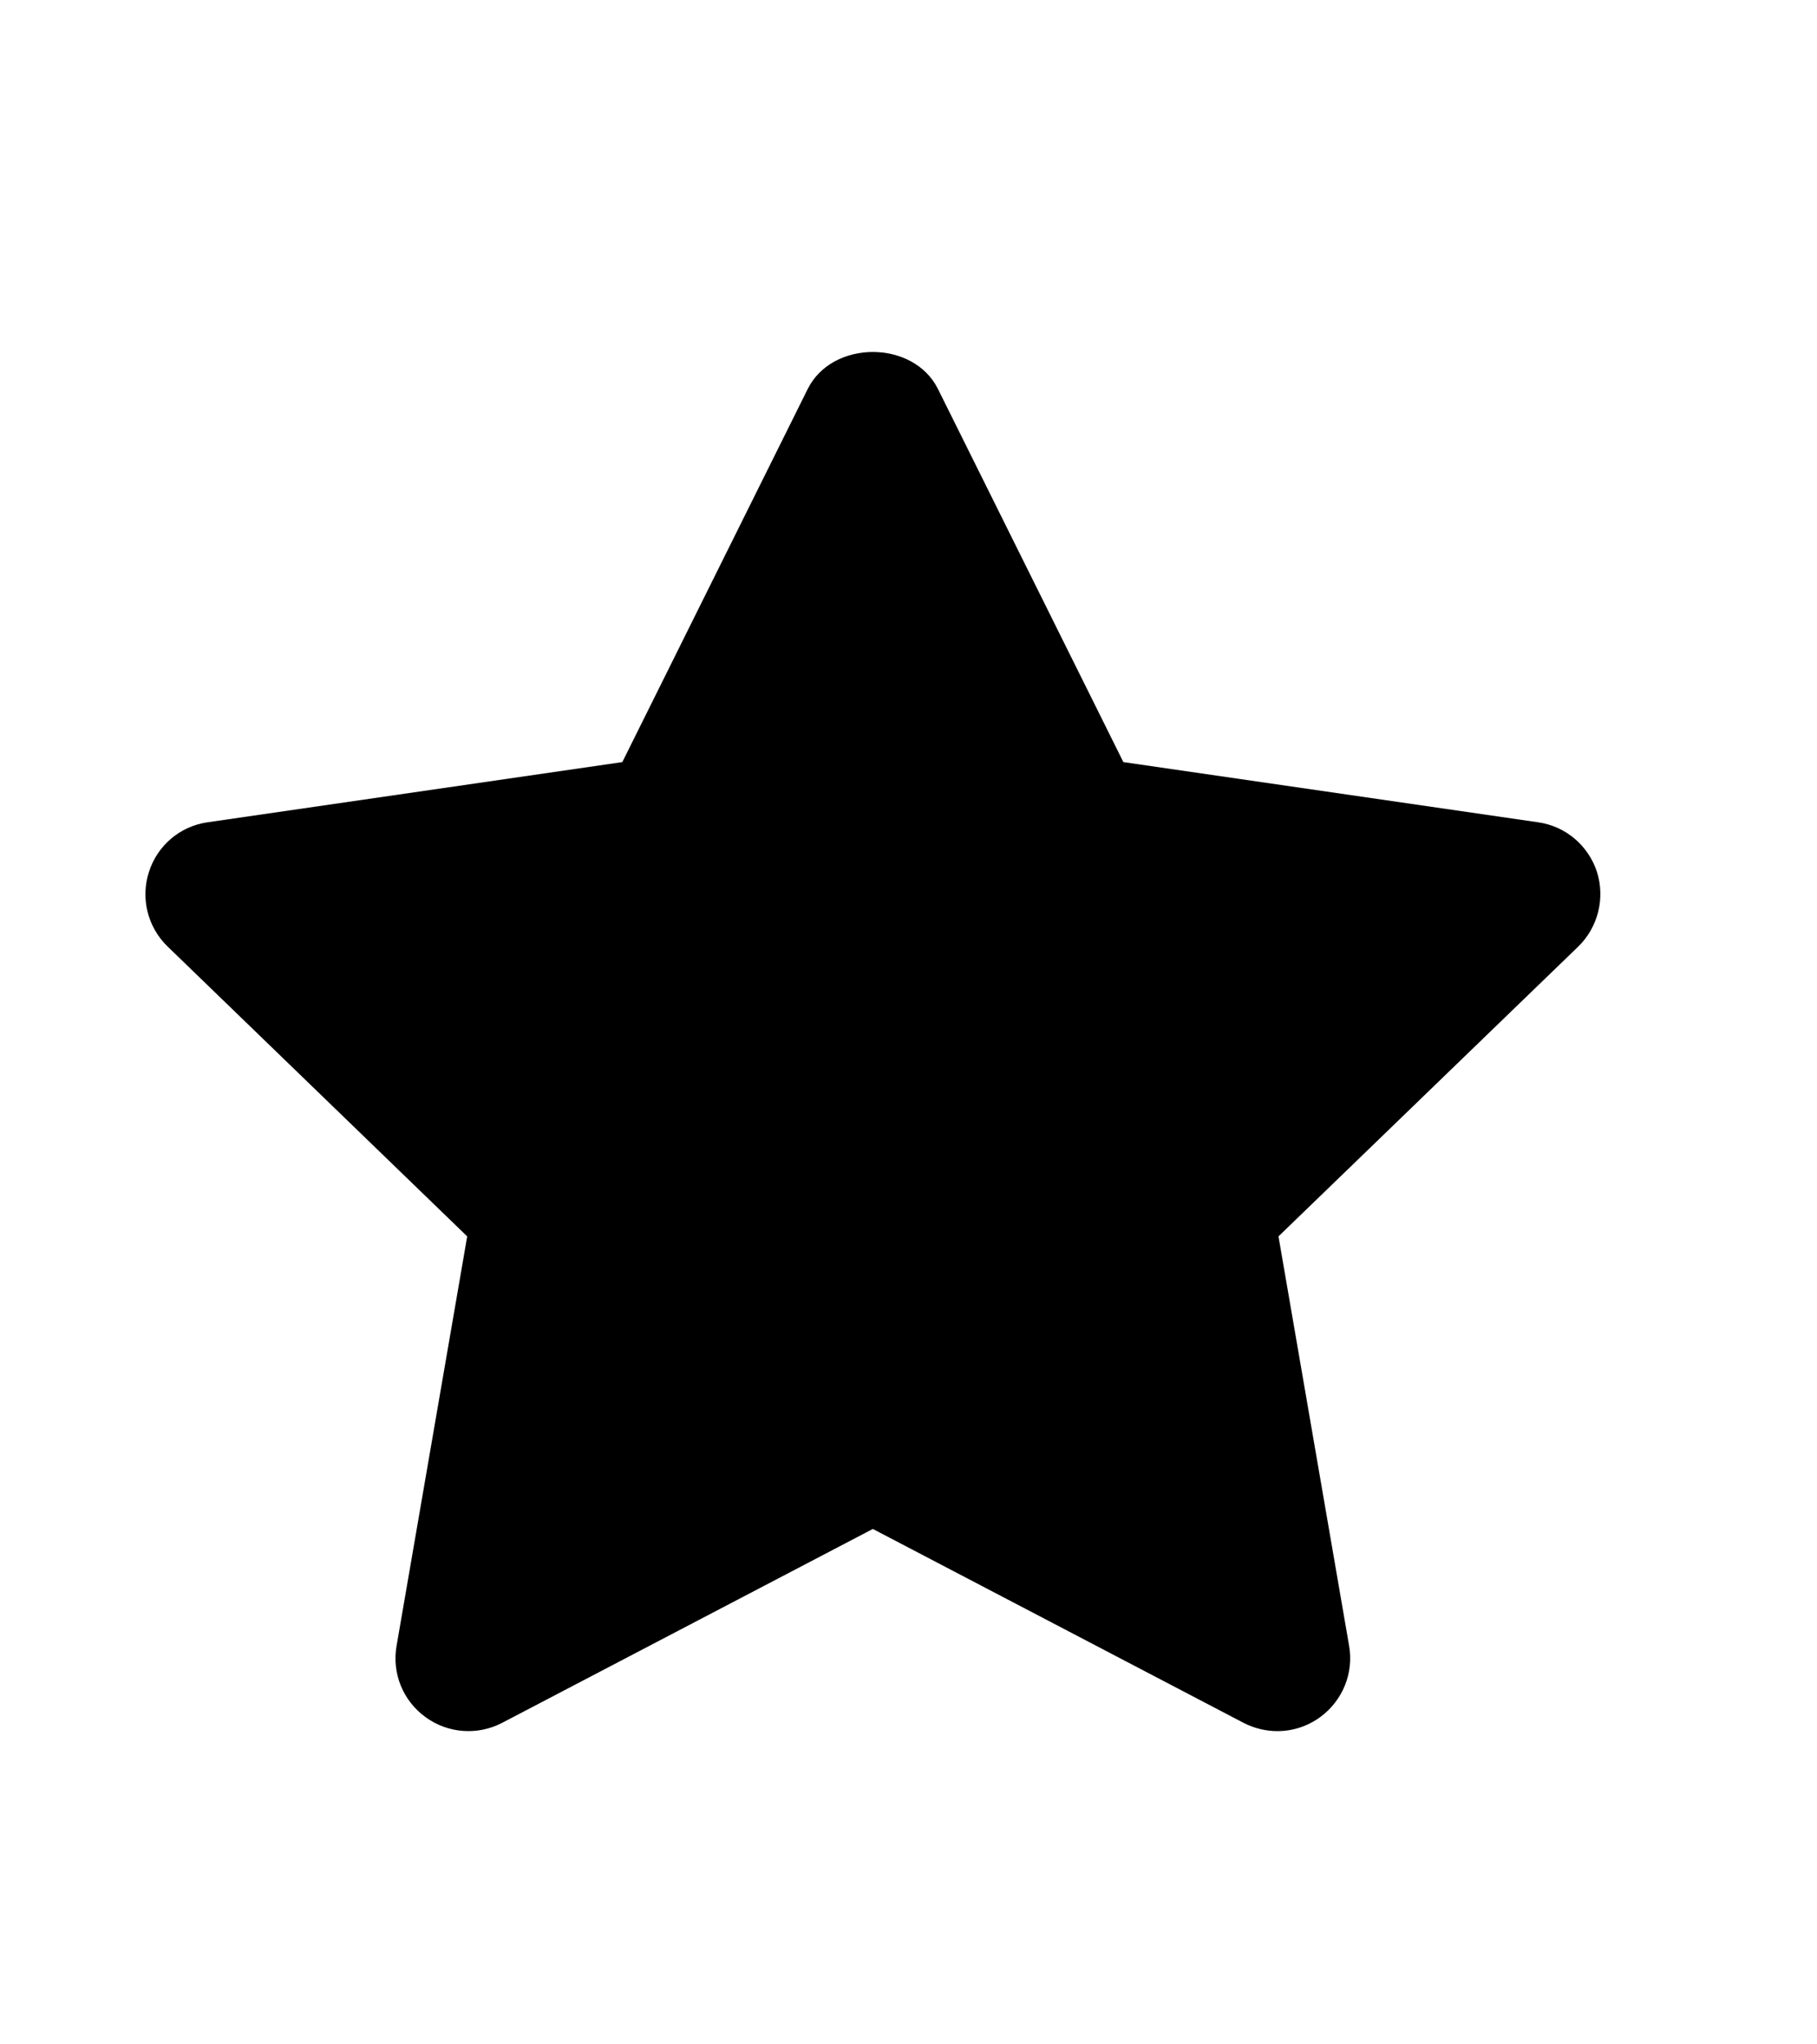 <svg width="8" height="9" viewBox="0 0 8 9" fill="none" xmlns="http://www.w3.org/2000/svg">
<path fill-rule="evenodd" clip-rule="evenodd" d="M5.624 7.621C5.574 7.621 5.523 7.609 5.476 7.585L3.843 6.731L2.21 7.585C2.102 7.641 1.971 7.631 1.873 7.559C1.774 7.487 1.725 7.366 1.746 7.246L2.057 5.443L0.738 4.167C0.65 4.082 0.618 3.954 0.656 3.838C0.693 3.722 0.793 3.637 0.914 3.62L2.74 3.355L3.556 1.713C3.664 1.495 4.022 1.495 4.13 1.713L4.946 3.355L6.772 3.62C6.893 3.637 6.993 3.722 7.031 3.838C7.068 3.954 7.036 4.082 6.949 4.167L5.629 5.443L5.94 7.246C5.961 7.366 5.911 7.487 5.813 7.559C5.757 7.6 5.691 7.621 5.624 7.621Z" fill="black"/>
<mask id="mask0" mask-type="alpha" maskUnits="userSpaceOnUse" x="0" y="1" width="8" height="7">
<path fill-rule="evenodd" clip-rule="evenodd" d="M5.624 7.621C5.574 7.621 5.523 7.609 5.476 7.585L3.843 6.731L2.21 7.585C2.102 7.641 1.971 7.631 1.873 7.559C1.774 7.487 1.725 7.366 1.746 7.246L2.057 5.443L0.738 4.167C0.65 4.082 0.618 3.954 0.656 3.838C0.693 3.722 0.793 3.637 0.914 3.62L2.74 3.355L3.556 1.713C3.664 1.495 4.022 1.495 4.13 1.713L4.946 3.355L6.772 3.62C6.893 3.637 6.993 3.722 7.031 3.838C7.068 3.954 7.036 4.082 6.949 4.167L5.629 5.443L5.94 7.246C5.961 7.366 5.911 7.487 5.813 7.559C5.757 7.6 5.691 7.621 5.624 7.621Z" fill="white"/>
</mask>
</svg>
